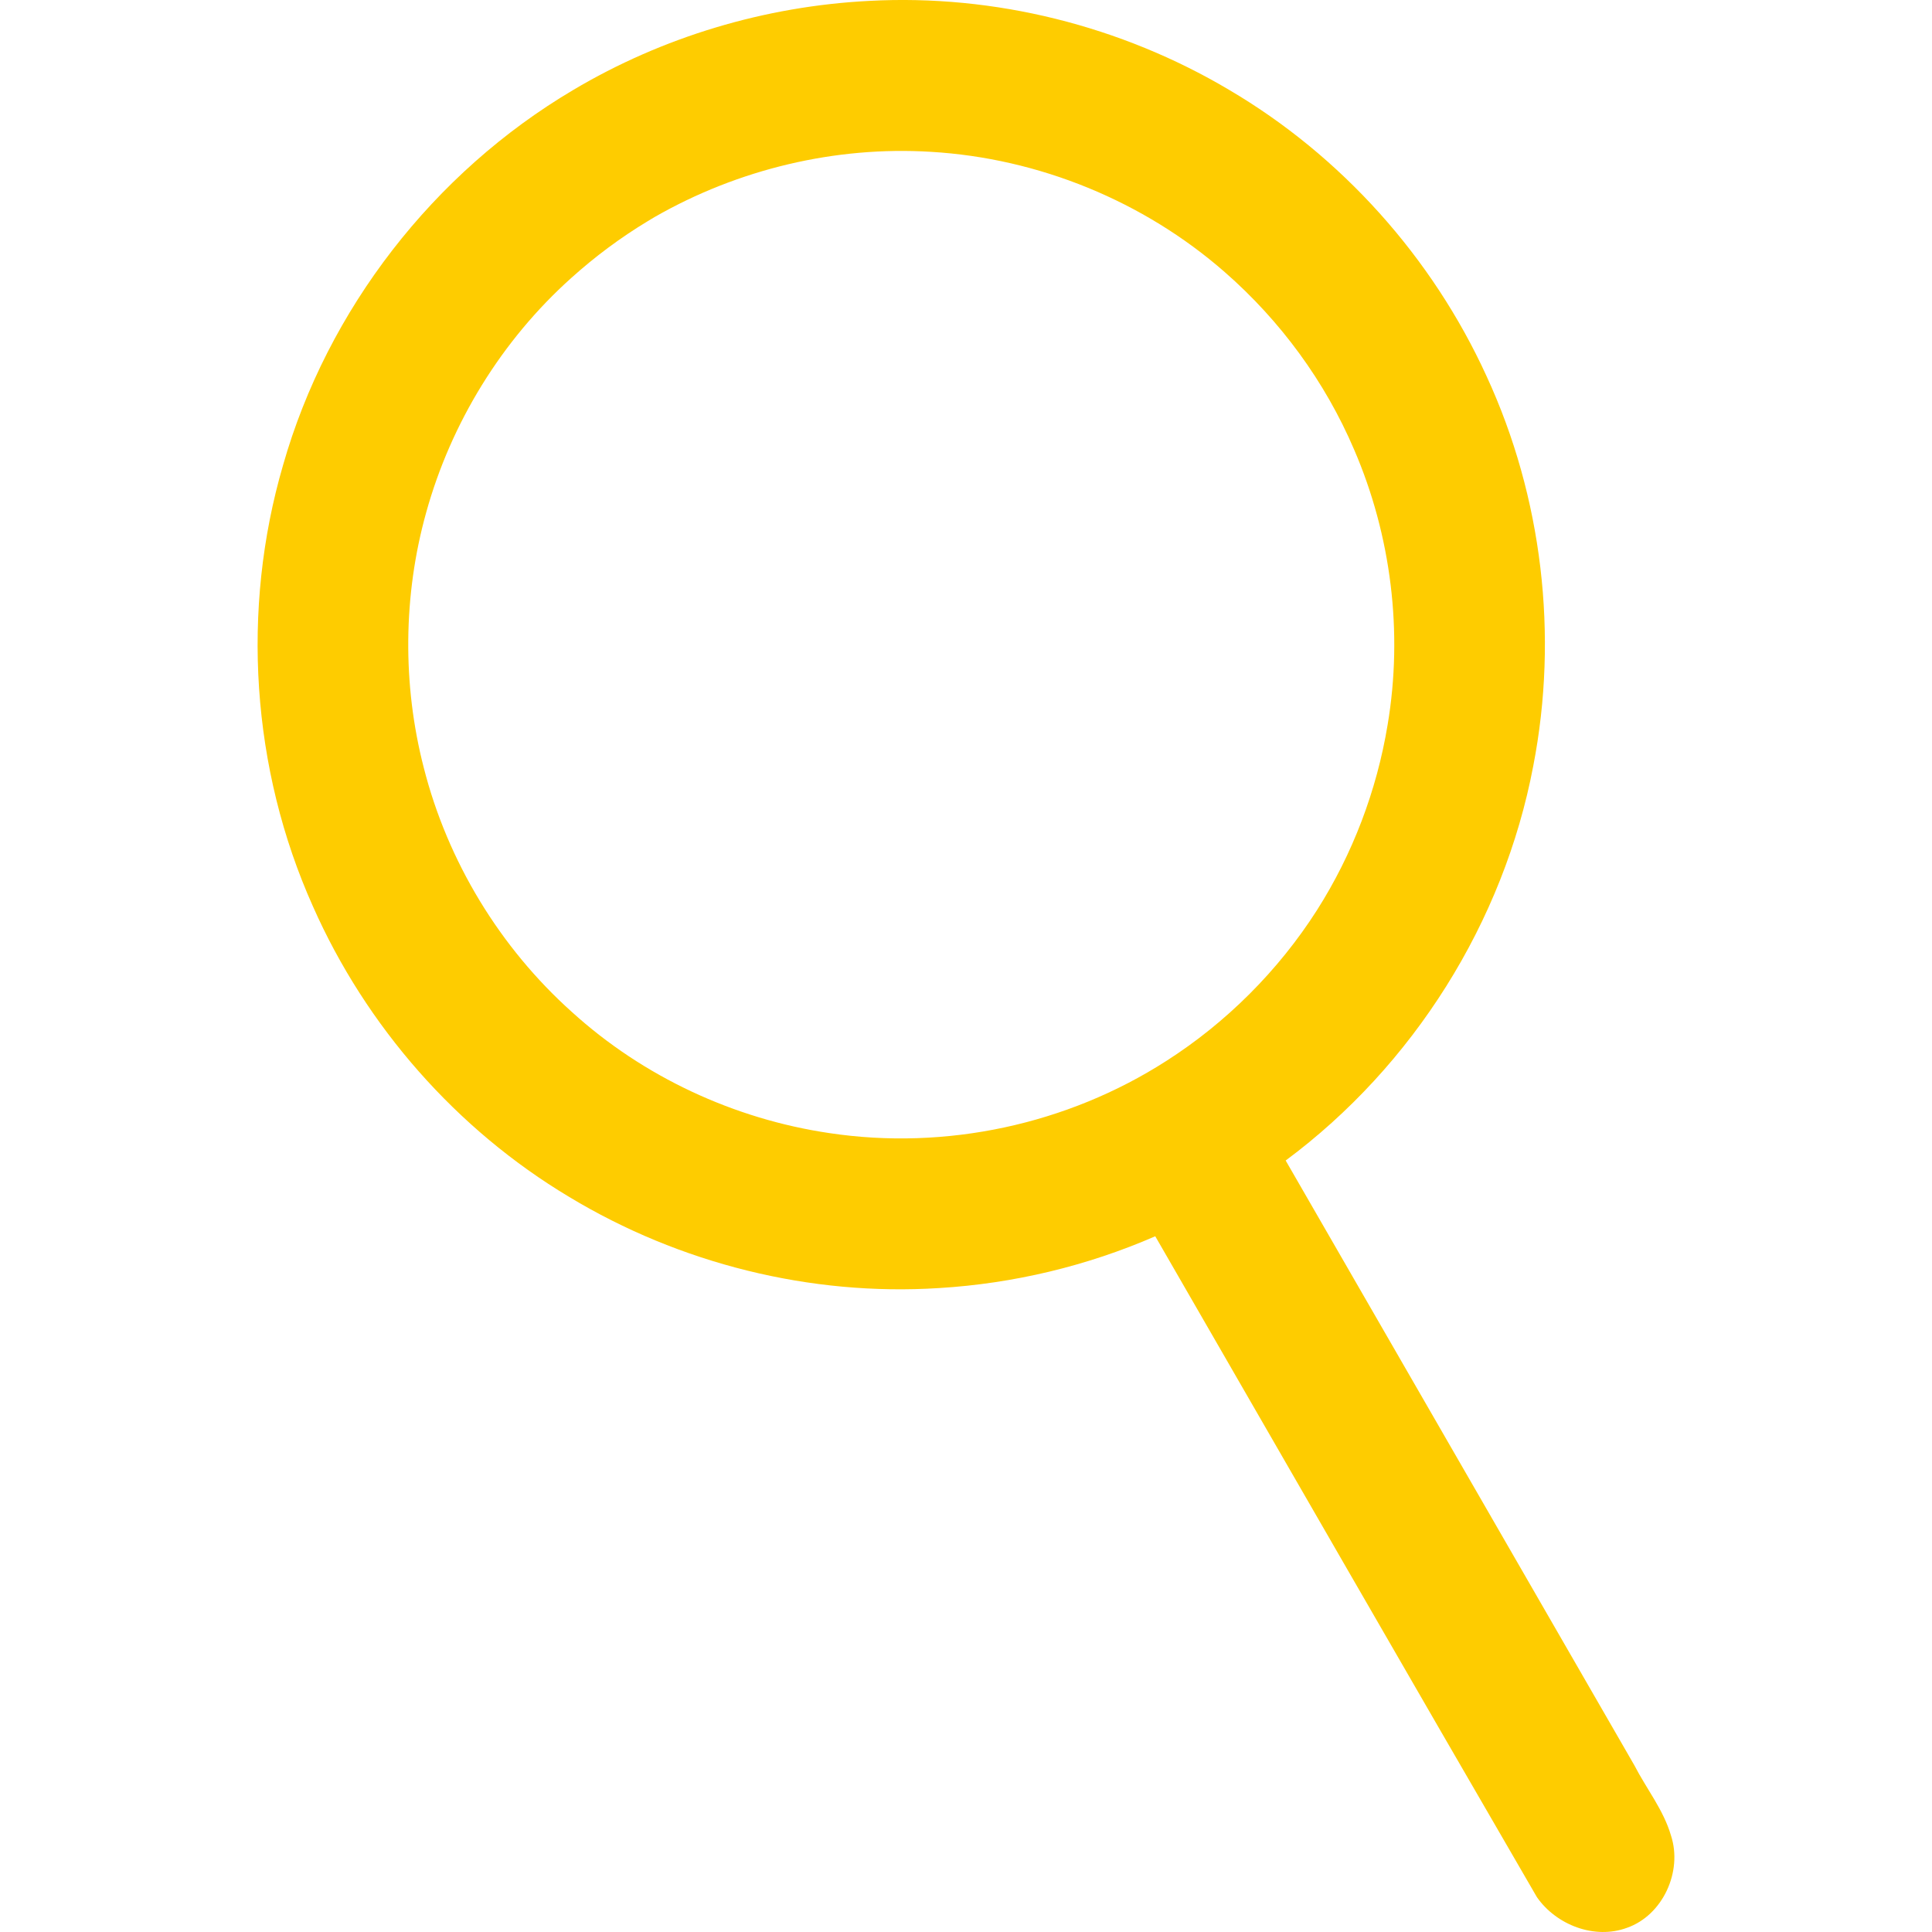 <?xml version="1.0" encoding="UTF-8" standalone="no"?>
<!-- Created with Inkscape (http://www.inkscape.org/) -->

<svg
   width="300"
   height="300"
   viewBox="0 0 79.375 79.375"
   version="1.1"
   id="svg1"
   inkscape:version="1.3.2 (091e20ef0f, 2023-11-25)"
   sodipodi:docname="glass.svg"
   xmlns:inkscape="http://www.inkscape.org/namespaces/inkscape"
   xmlns:sodipodi="http://sodipodi.sourceforge.net/DTD/sodipodi-0.dtd"
   xmlns="http://www.w3.org/2000/svg"
   xmlns:svg="http://www.w3.org/2000/svg">
  <sodipodi:namedview
     id="namedview1"
     pagecolor="#505050"
     bordercolor="#eeeeee"
     borderopacity="1"
     inkscape:showpageshadow="0"
     inkscape:pageopacity="0"
     inkscape:pagecheckerboard="0"
     inkscape:deskcolor="#d1d1d1"
     inkscape:document-units="mm"
     inkscape:zoom="1.4340417"
     inkscape:cx="115.40808"
     inkscape:cy="141.90662"
     inkscape:window-width="1896"
     inkscape:window-height="1019"
     inkscape:window-x="0"
     inkscape:window-y="0"
     inkscape:window-maximized="1"
     inkscape:current-layer="layer1" />
  <defs
     id="defs1" />
  <g
     inkscape:label="Layer 1"
     inkscape:groupmode="layer"
     id="layer1">
    <path
       id="rect1"
       style="fill:#fecc00;fill-opacity:1;stroke:#254750;stroke-width:0;stroke-linecap:round;stroke-linejoin:round;paint-order:fill markers stroke"
       d="M 23.54,3.703 C 17.821,7.088 13.453,12.706 11.63,19.107 c -1.734,5.936 -1.304,12.484 1.226,18.129 2.18,4.933 5.903,9.171 10.529,11.939 4.536,2.74 9.908,4.083 15.199,3.744 3.053,-0.185 6.074,-0.906 8.879,-2.128 5.223,9.053 10.433,18.114 15.68,27.152 0.795,1.143 2.369,1.752 3.7,1.26 1.476,-0.517 2.289,-2.313 1.811,-3.783 -0.306,-1.057 -1.01,-1.928 -1.508,-2.895 -4.775,-8.282 -9.55,-16.564 -14.325,-24.846 5.242,-3.891 8.957,-9.793 10.173,-16.216 1.041,-5.362 0.371,-11.045 -1.918,-16.005 -2.227,-4.878 -5.965,-9.055 -10.587,-11.771 -4.428,-2.626 -9.633,-3.929 -14.775,-3.651 -4.273,0.217 -8.493,1.476 -12.173,3.666 z m 3.36,5.211 c 3.418,-1.96 7.413,-2.919 11.349,-2.676 4.426,0.261 8.742,2.026 12.075,4.946 2.285,1.998 4.115,4.494 5.308,7.285 1.526,3.535 2.017,7.511 1.377,11.311 -0.446,2.702 -1.439,5.315 -2.904,7.616 -1.585,2.484 -3.733,4.626 -6.197,6.198 -4.064,2.607 -9.053,3.679 -13.839,2.958 -3.905,-0.577 -7.644,-2.312 -10.574,-4.976 -2.953,-2.644 -5.107,-6.183 -6.087,-10.044 -0.878,-3.409 -0.848,-7.066 0.098,-10.465 1.023,-3.696 3.11,-7.091 5.966,-9.649 0.97,-0.873 2.025,-1.659 3.139,-2.331 0.096,-0.058 0.191,-0.116 0.287,-0.173 z" />
  </g>
</svg>
